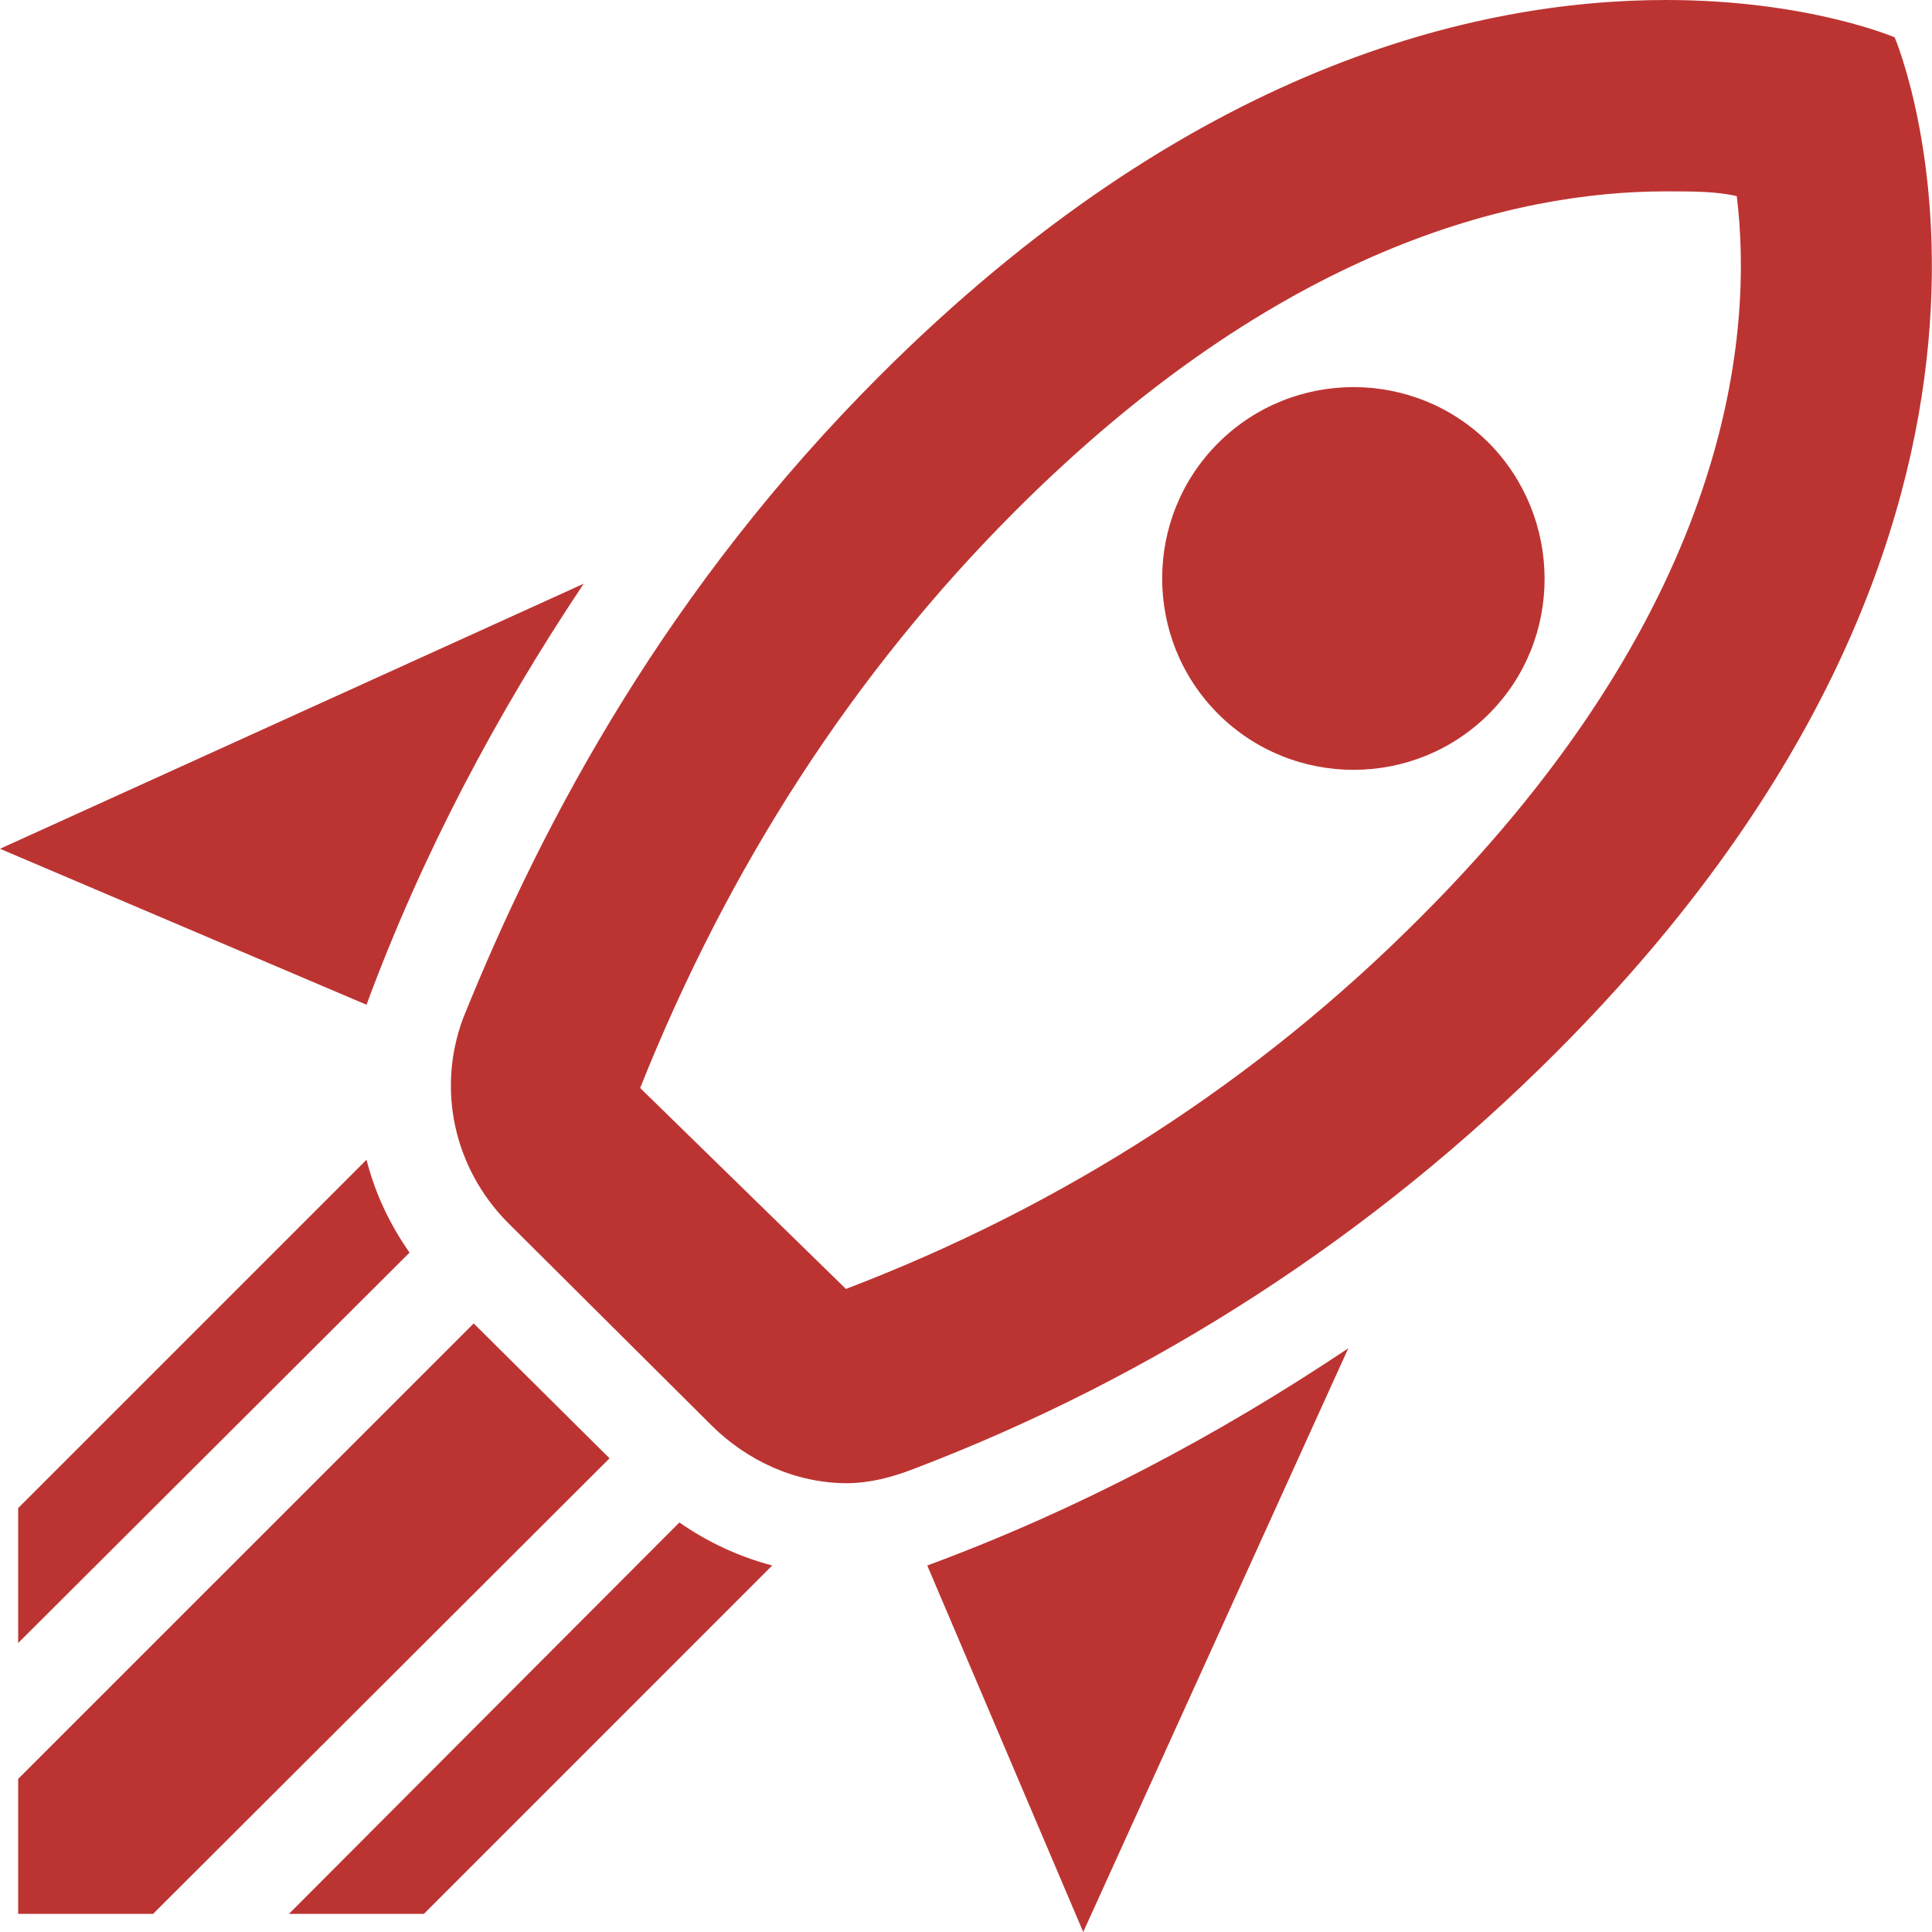 <svg width="40" height="40" viewBox="0 0 40 40" fill="none" xmlns="http://www.w3.org/2000/svg">
<path d="M22.427 40L19.198 32.412C22.308 31.263 25.22 29.718 27.915 27.915L22.427 40M7.588 20.802L0 17.573L12.085 12.085C10.282 14.78 8.737 17.692 7.588 20.802ZM34.492 3.962C35.047 3.962 35.542 3.962 35.958 4.061C36.295 6.815 35.919 12.481 29.421 18.98C26.052 22.367 22.031 24.963 17.514 26.686L13.254 22.526C15.077 17.95 17.672 13.928 21.02 10.579C26.488 5.111 31.362 3.962 34.492 3.962ZM34.492 0C30.57 0 24.626 1.367 18.207 7.786C13.868 12.125 11.273 16.899 9.589 21.08C9.034 22.566 9.411 24.19 10.5 25.3L14.72 29.5C15.473 30.253 16.483 30.708 17.533 30.708C17.989 30.708 18.465 30.589 18.92 30.411C23.91 28.509 28.441 25.572 32.214 21.793C43.427 10.579 39.227 0.773 39.227 0.773C39.227 0.773 37.425 0 34.492 0ZM25.22 14.78C23.675 13.234 23.675 10.718 25.22 9.173C26.766 7.628 29.282 7.628 30.827 9.173C32.353 10.718 32.373 13.234 30.827 14.78C29.282 16.325 26.766 16.325 25.22 14.78M14.007 28.787L11.213 25.993L14.007 28.787ZM8.777 39.624L15.988 32.412C15.315 32.234 14.661 31.937 14.066 31.521L5.983 39.624H8.777ZM0.376 39.624H3.17L12.62 30.193L9.807 27.4L0.376 36.83V39.624ZM0.376 34.017L8.479 25.934C8.063 25.339 7.766 24.705 7.588 24.012L0.376 31.223V34.017Z" fill="#BC3432"/>
</svg>
